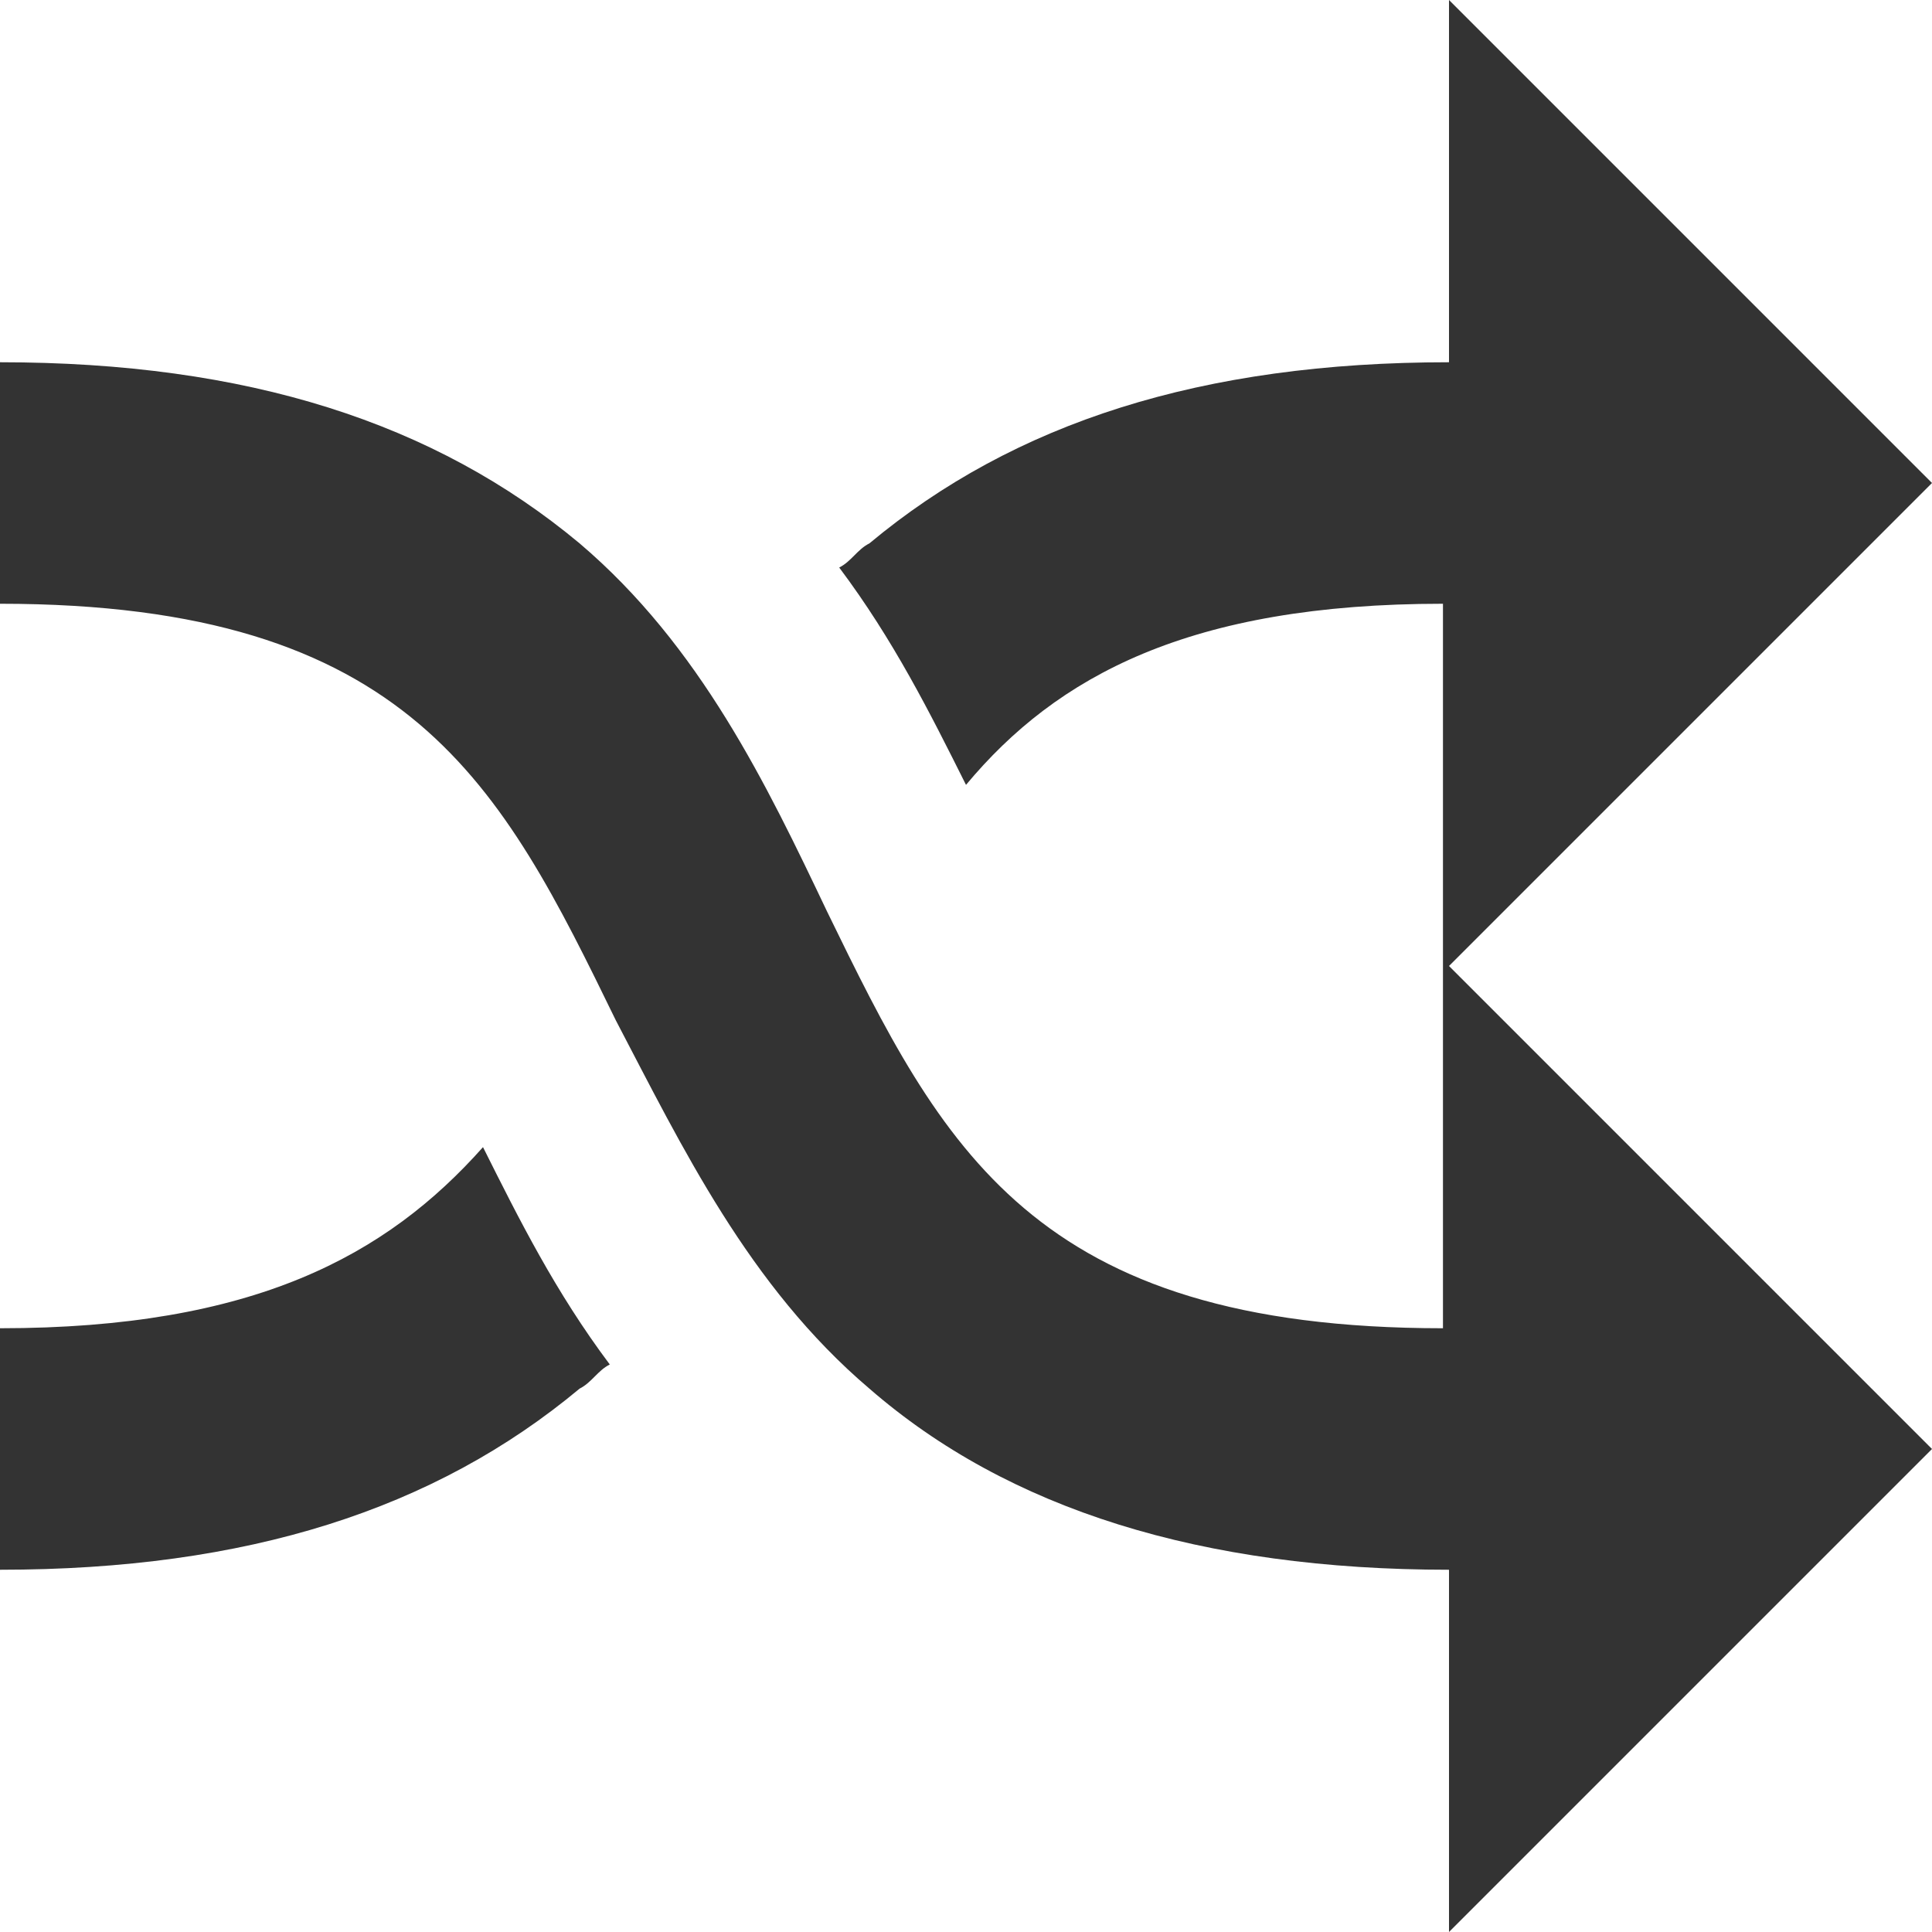 <?xml version="1.0" encoding="utf-8"?>
<!DOCTYPE svg PUBLIC "-//W3C//DTD SVG 1.1//EN" "http://www.w3.org/Graphics/SVG/1.1/DTD/svg11.dtd">
<svg aria-labelledby="title" version="1.1" xmlns="http://www.w3.org/2000/svg" xmlns:xlink="http://www.w3.org/1999/xlink" width="32" height="32" viewBox="0 0 32 32">
<title id="title" lang="en">Switch</title>

<path fill="#333" class="icons-background" d="M32 8l-8-8v6c-4.1 0-7.2 1-9.6 3-0.2 0.1-0.3 0.3-0.5 0.4 0.9 1.2 1.5 2.4 2.1 3.6 1.5-1.8 3.7-3 7.9-3v12c-6.8 0-8.3-3-10.2-6.9-1-2.1-2.1-4.4-4.1-6.1-2.4-2-5.5-3-9.6-3v4c6.8 0 8.3 3 10.2 6.9 1.1 2.1 2.2 4.4 4.2 6.1 2.3 2 5.5 3 9.6 3v6l8-8-8-8 8-8zM0 22v4c4.1 0 7.2-1 9.6-3 0.2-0.1 0.3-0.3 0.5-0.4-0.9-1.2-1.5-2.4-2.1-3.6-1.6 1.8-3.8 3-8 3z"></path>
</svg>
